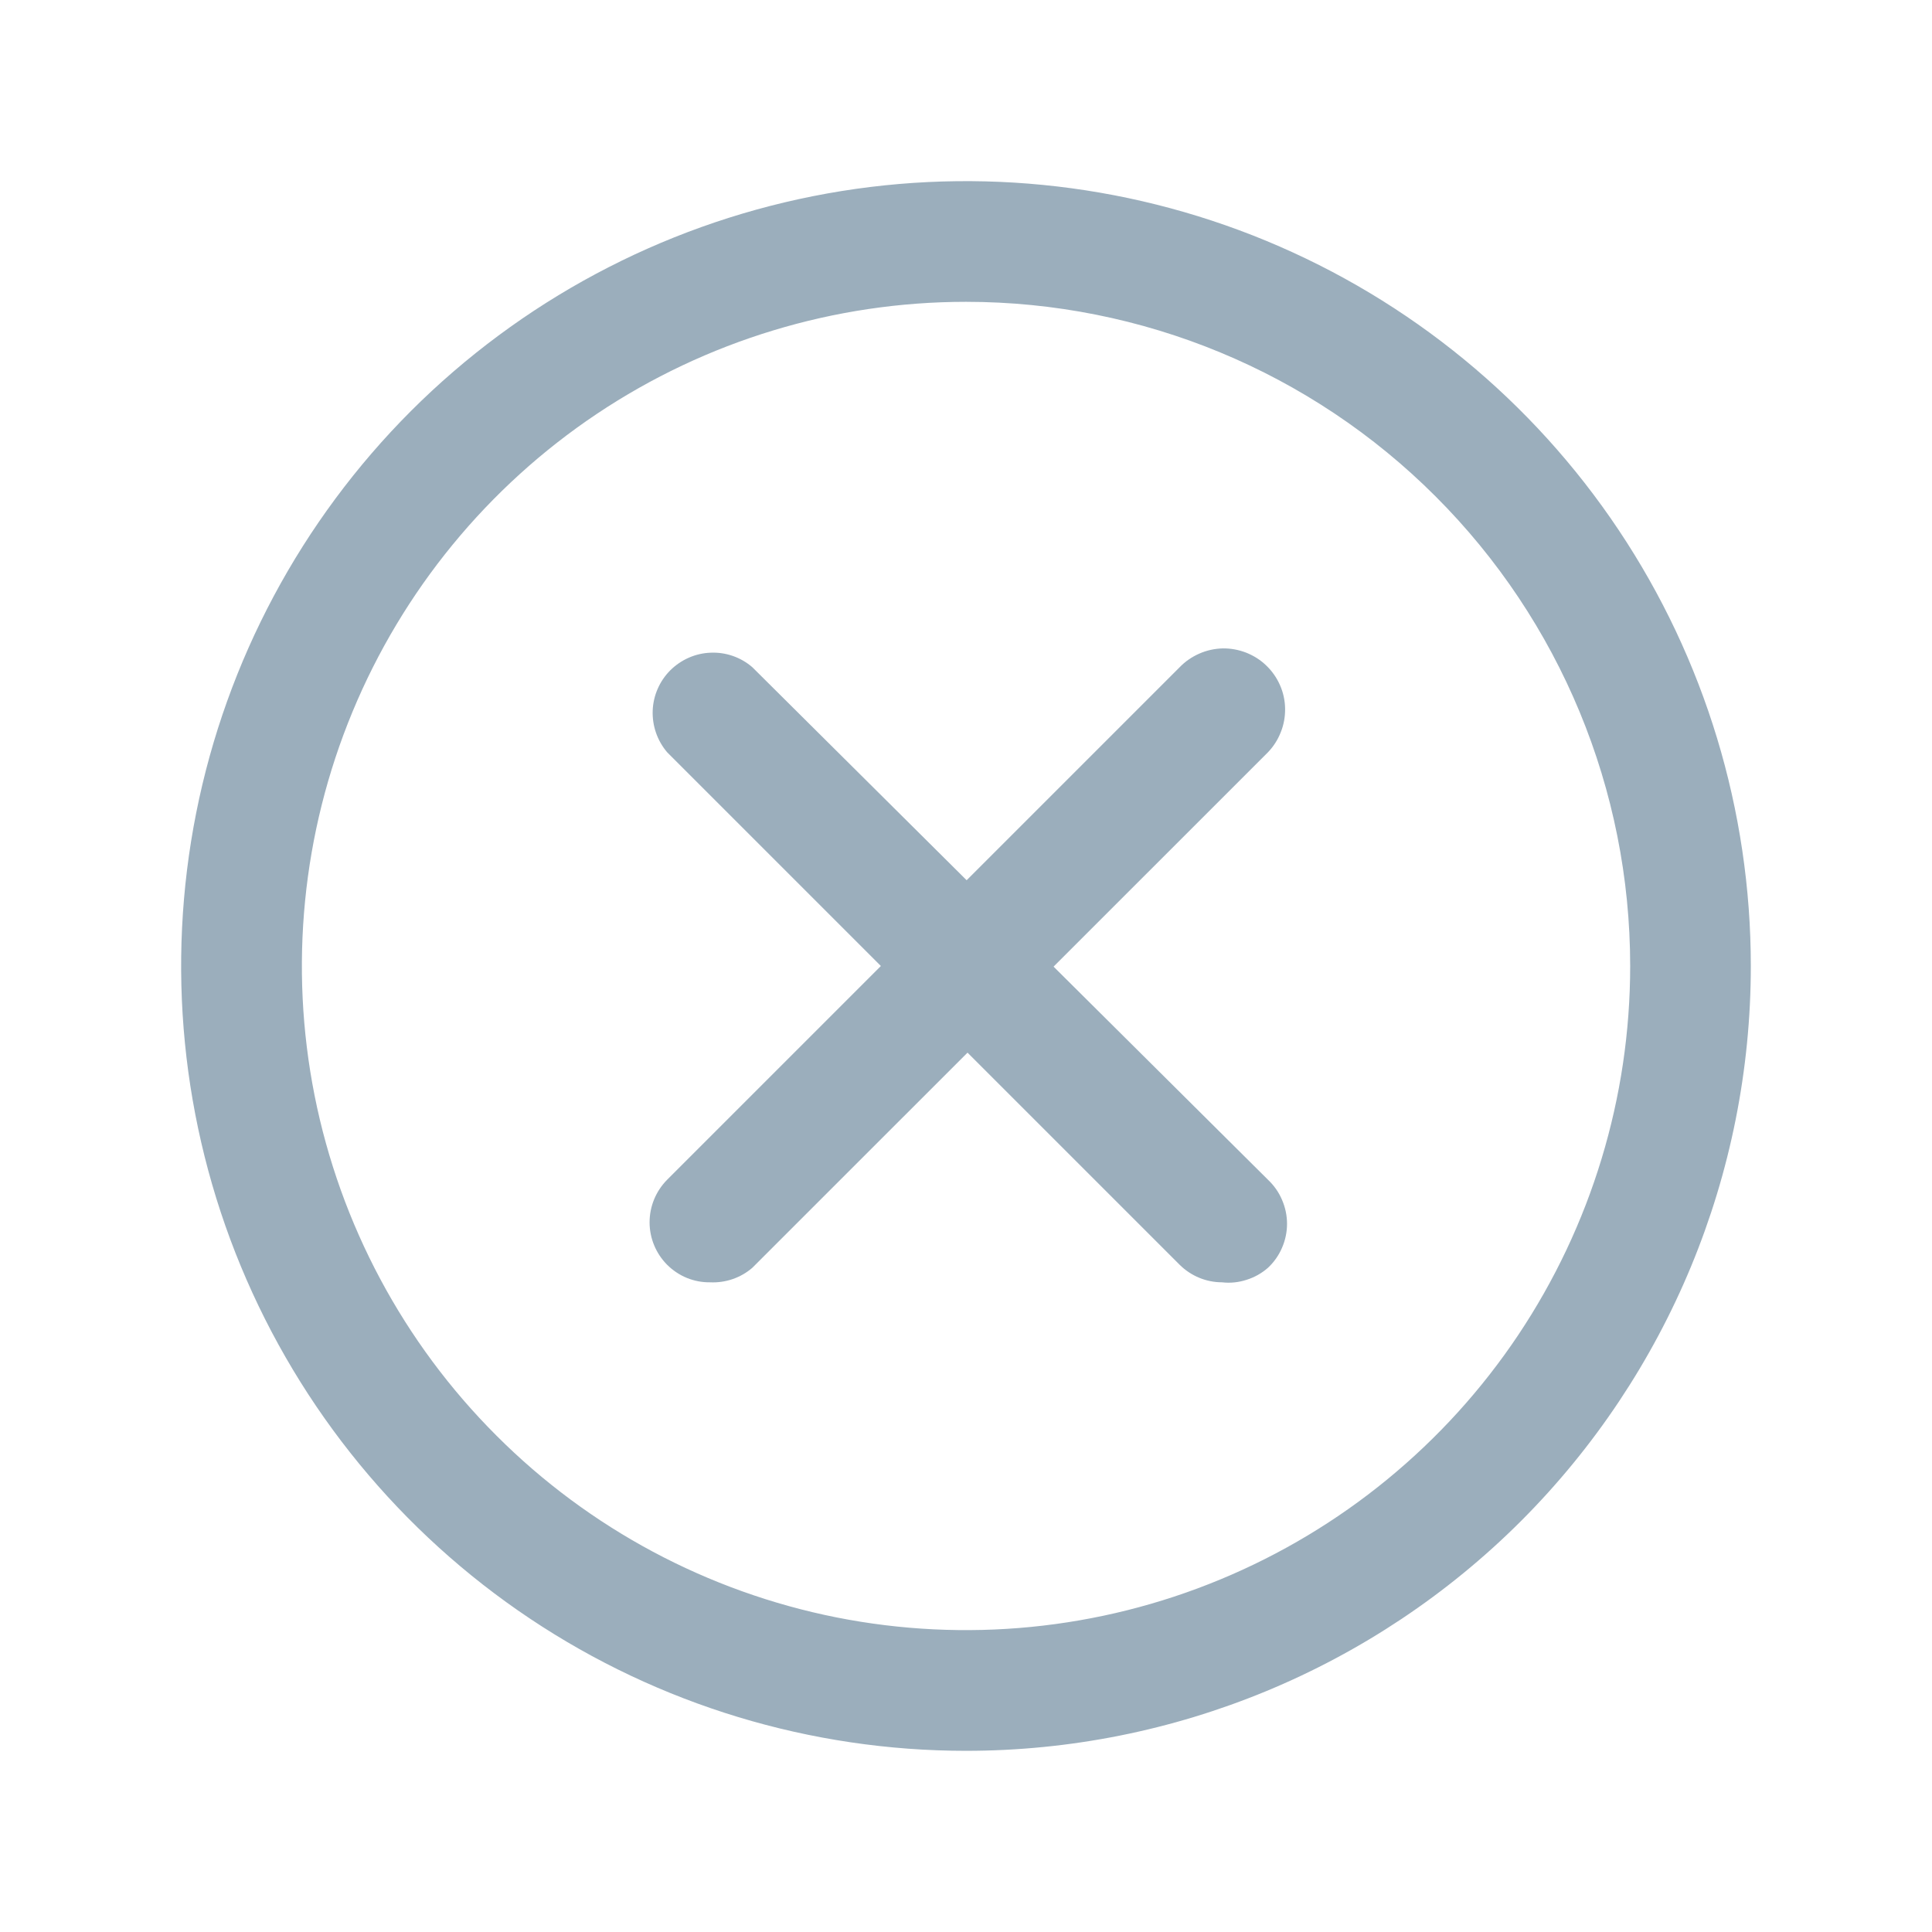 <svg width="18" height="18" viewBox="0 0 18 18" fill="none" xmlns="http://www.w3.org/2000/svg">
<path d="M9 16.312C7.554 16.312 6.14 15.884 4.937 15.08C3.735 14.277 2.798 13.135 2.244 11.798C1.691 10.462 1.546 8.992 1.828 7.573C2.11 6.155 2.807 4.852 3.829 3.829C4.852 2.807 6.155 2.11 7.573 1.828C8.992 1.546 10.462 1.691 11.798 2.244C13.135 2.798 14.277 3.735 15.08 4.937C15.884 6.14 16.312 7.554 16.312 9C16.312 10.939 15.542 12.799 14.171 14.171C12.799 15.542 10.939 16.312 9 16.312V16.312ZM9 2.812C7.776 2.812 6.58 3.175 5.562 3.855C4.545 4.535 3.752 5.502 3.284 6.632C2.815 7.763 2.693 9.007 2.931 10.207C3.17 11.407 3.759 12.51 4.625 13.375C5.49 14.241 6.593 14.83 7.793 15.069C8.993 15.307 10.237 15.185 11.368 14.716C12.498 14.248 13.465 13.455 14.145 12.438C14.825 11.42 15.188 10.224 15.188 9C15.188 7.359 14.536 5.785 13.375 4.625C12.215 3.464 10.641 2.812 9 2.812Z" fill="#9BAEBC"/>
<path d="M6.615 11.947C6.541 11.948 6.468 11.934 6.399 11.906C6.331 11.878 6.268 11.836 6.216 11.784C6.111 11.679 6.052 11.536 6.052 11.388C6.052 11.239 6.111 11.097 6.216 10.991L10.991 6.216C11.043 6.162 11.106 6.119 11.175 6.089C11.243 6.059 11.317 6.043 11.392 6.041C11.467 6.04 11.542 6.054 11.611 6.081C11.681 6.109 11.745 6.149 11.799 6.202C11.853 6.254 11.896 6.316 11.926 6.385C11.956 6.453 11.972 6.527 11.973 6.602C11.974 6.677 11.961 6.752 11.933 6.821C11.906 6.891 11.865 6.955 11.813 7.009L7.009 11.812C6.9 11.906 6.759 11.954 6.615 11.947Z" fill="#9BAEBC"/>
<path d="M11.385 11.947C11.238 11.947 11.096 11.888 10.991 11.784L6.216 7.009C6.124 6.901 6.076 6.763 6.081 6.621C6.086 6.48 6.145 6.345 6.245 6.245C6.346 6.145 6.48 6.086 6.621 6.081C6.763 6.075 6.901 6.123 7.009 6.216L11.813 10.991C11.869 11.044 11.914 11.107 11.944 11.178C11.975 11.249 11.991 11.325 11.991 11.402C11.991 11.479 11.975 11.555 11.944 11.626C11.914 11.696 11.869 11.76 11.813 11.812C11.755 11.863 11.687 11.901 11.613 11.924C11.539 11.948 11.462 11.956 11.385 11.947Z" fill="#9BAEBC"/>
</svg>
